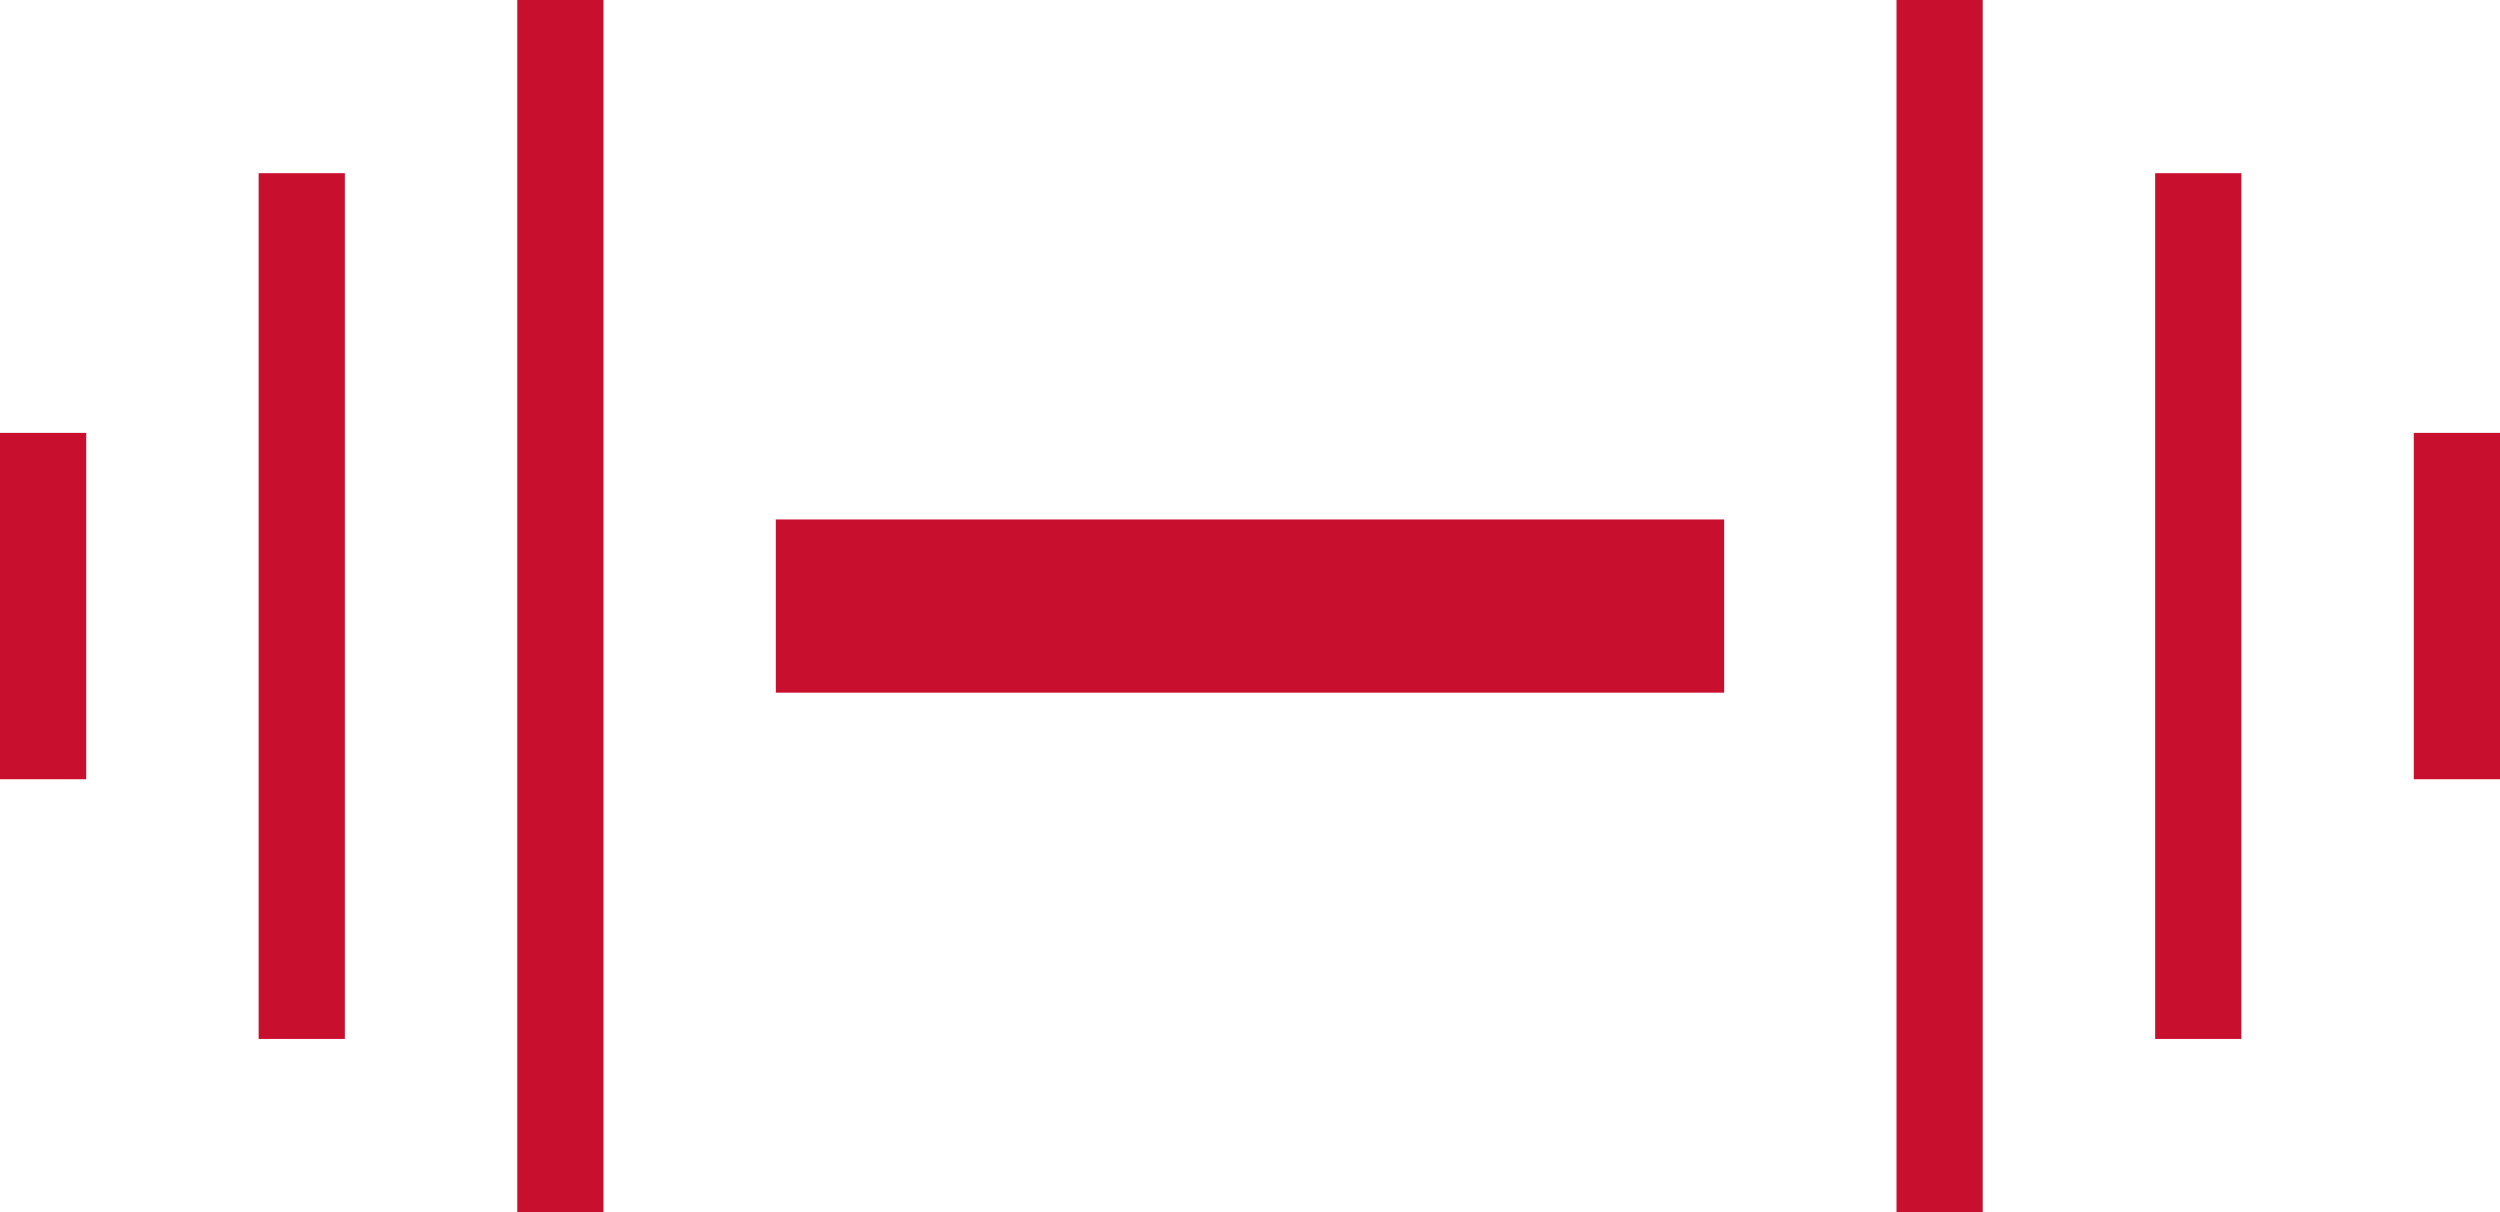<?xml version="1.0" encoding="UTF-8"?>
<svg width="33px" height="16px" viewBox="0 0 33 16" version="1.1" xmlns="http://www.w3.org/2000/svg" xmlns:xlink="http://www.w3.org/1999/xlink">
    <!-- Generator: Sketch 47.1 (45422) - http://www.bohemiancoding.com/sketch -->
    <title>icon / Fitness</title>
    <desc>Created with Sketch.</desc>
    <defs></defs>
    <g id="SPA" stroke="none" stroke-width="1" fill="none" fill-rule="evenodd">
        <g transform="translate(-368, -3722)" id="section-/-Fitness-&amp;-Coach" fill="#C8102E">
            <g transform="translate(90, 3627)">
                <g id="Title" transform="translate(75, 95)">
                    <g id="icon-/-Fitness" transform="translate(203, 0)">
                        <path d="M0,5.714 L1.138,5.714 L1.138,10.286 L0,10.286 L0,5.714 Z M31.862,5.714 L33,5.714 L33,10.286 L31.862,10.286 L31.862,5.714 Z M10.241,6.857 L22.759,6.857 L22.759,9.143 L10.241,9.143 L10.241,6.857 Z M6.828,0 L7.966,0 L7.966,16 L6.828,16 L6.828,0 Z M25.034,0 L26.172,0 L26.172,16 L25.034,16 L25.034,0 Z M3.414,2.286 L4.552,2.286 L4.552,13.714 L3.414,13.714 L3.414,2.286 Z M28.448,2.286 L29.586,2.286 L29.586,13.714 L28.448,13.714 L28.448,2.286 Z"></path>
                    </g>
                </g>
            </g>
        </g>
    </g>
</svg>